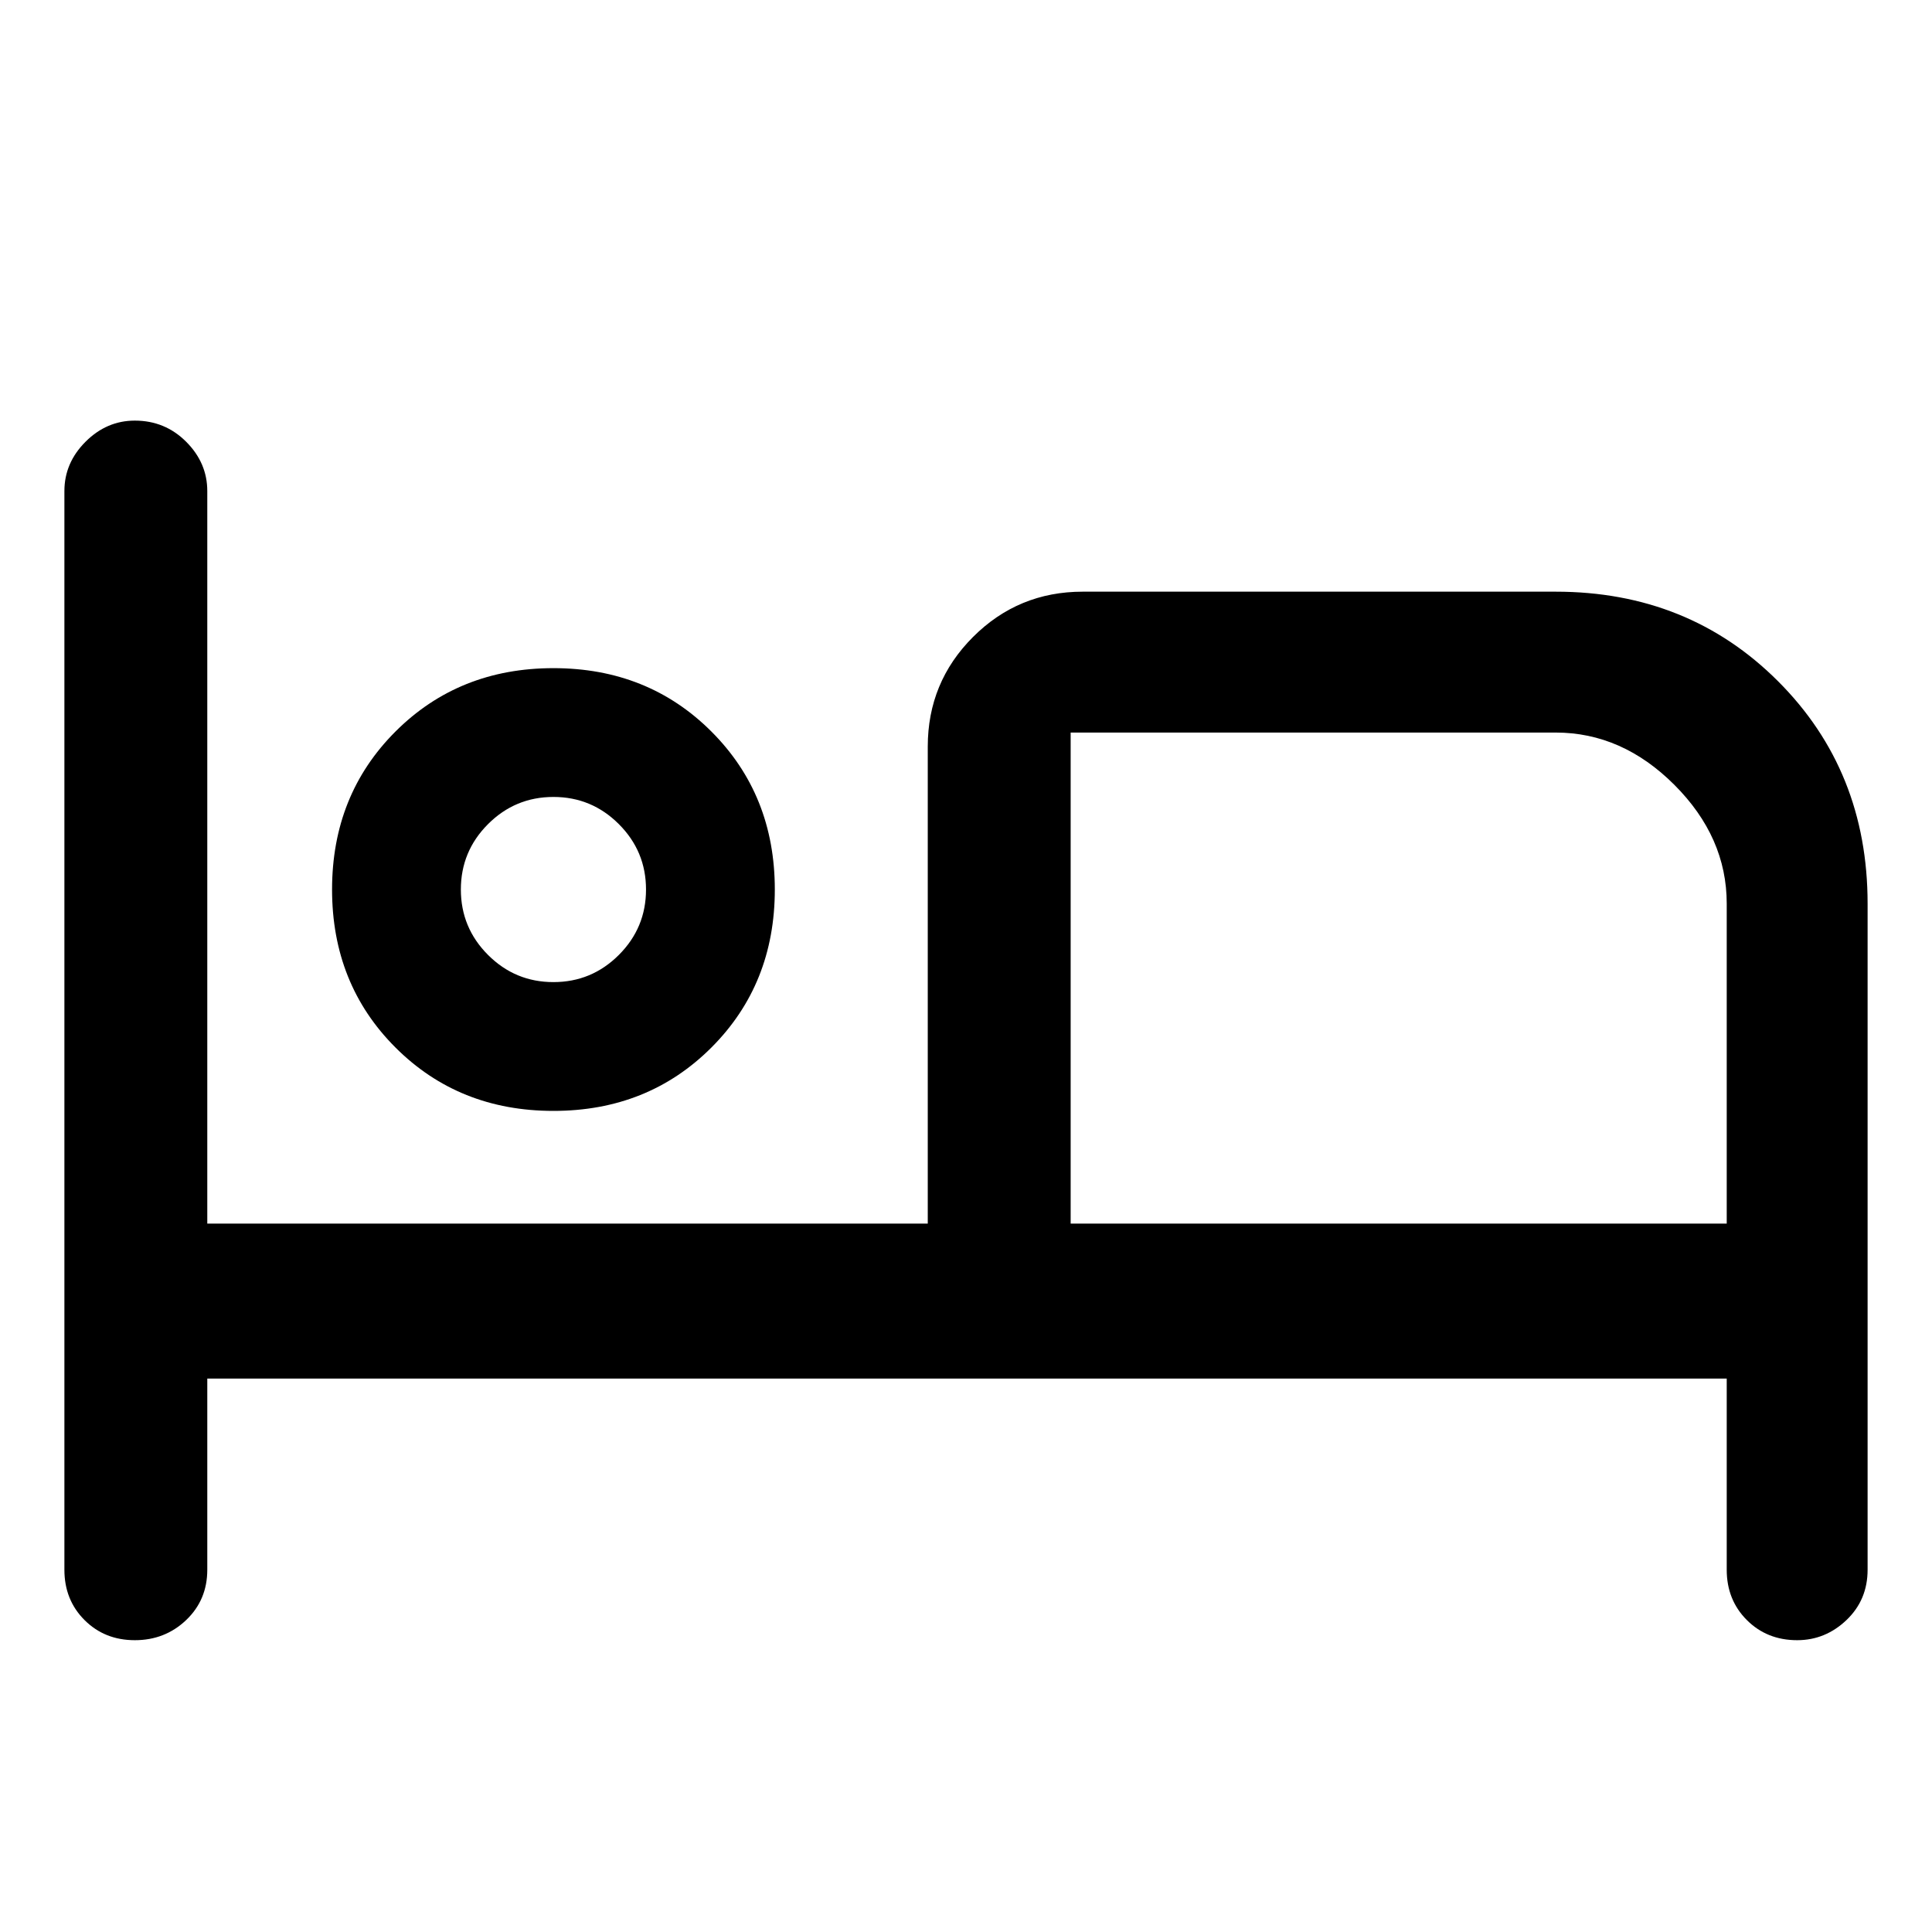 <svg xmlns="http://www.w3.org/2000/svg" height="48" width="48"><path d="M3.35 40.75q-.75 0-1.25-.5T1.6 39V12.2q0-.7.525-1.225.525-.525 1.225-.525.75 0 1.275.525.525.525.525 1.225v18.2h17.9V18.55q0-1.6 1.125-2.725T26.9 14.7h11.75q3.3 0 5.525 2.225Q46.4 19.15 46.4 22.45V39q0 .75-.525 1.25t-1.225.5q-.75 0-1.25-.5T42.9 39v-4.75H5.15V39q0 .75-.525 1.25t-1.275.5Zm10.4-13.15q-2.35 0-3.925-1.575Q8.25 24.45 8.25 22.1q0-2.35 1.575-3.925Q11.4 16.6 13.75 16.6q2.35 0 3.925 1.575Q19.25 19.75 19.25 22.1q0 2.35-1.575 3.925Q16.1 27.6 13.75 27.6Zm12.85 2.8h16.3v-7.95q0-1.65-1.3-2.95-1.3-1.3-2.95-1.3H26.6Zm-12.85-6q.95 0 1.625-.675t.675-1.625q0-.95-.675-1.625T13.75 19.8q-.95 0-1.625.675T11.45 22.1q0 .95.675 1.625t1.625.675Zm0-2.3Zm12.85-3.9v12.2Z"/></svg>